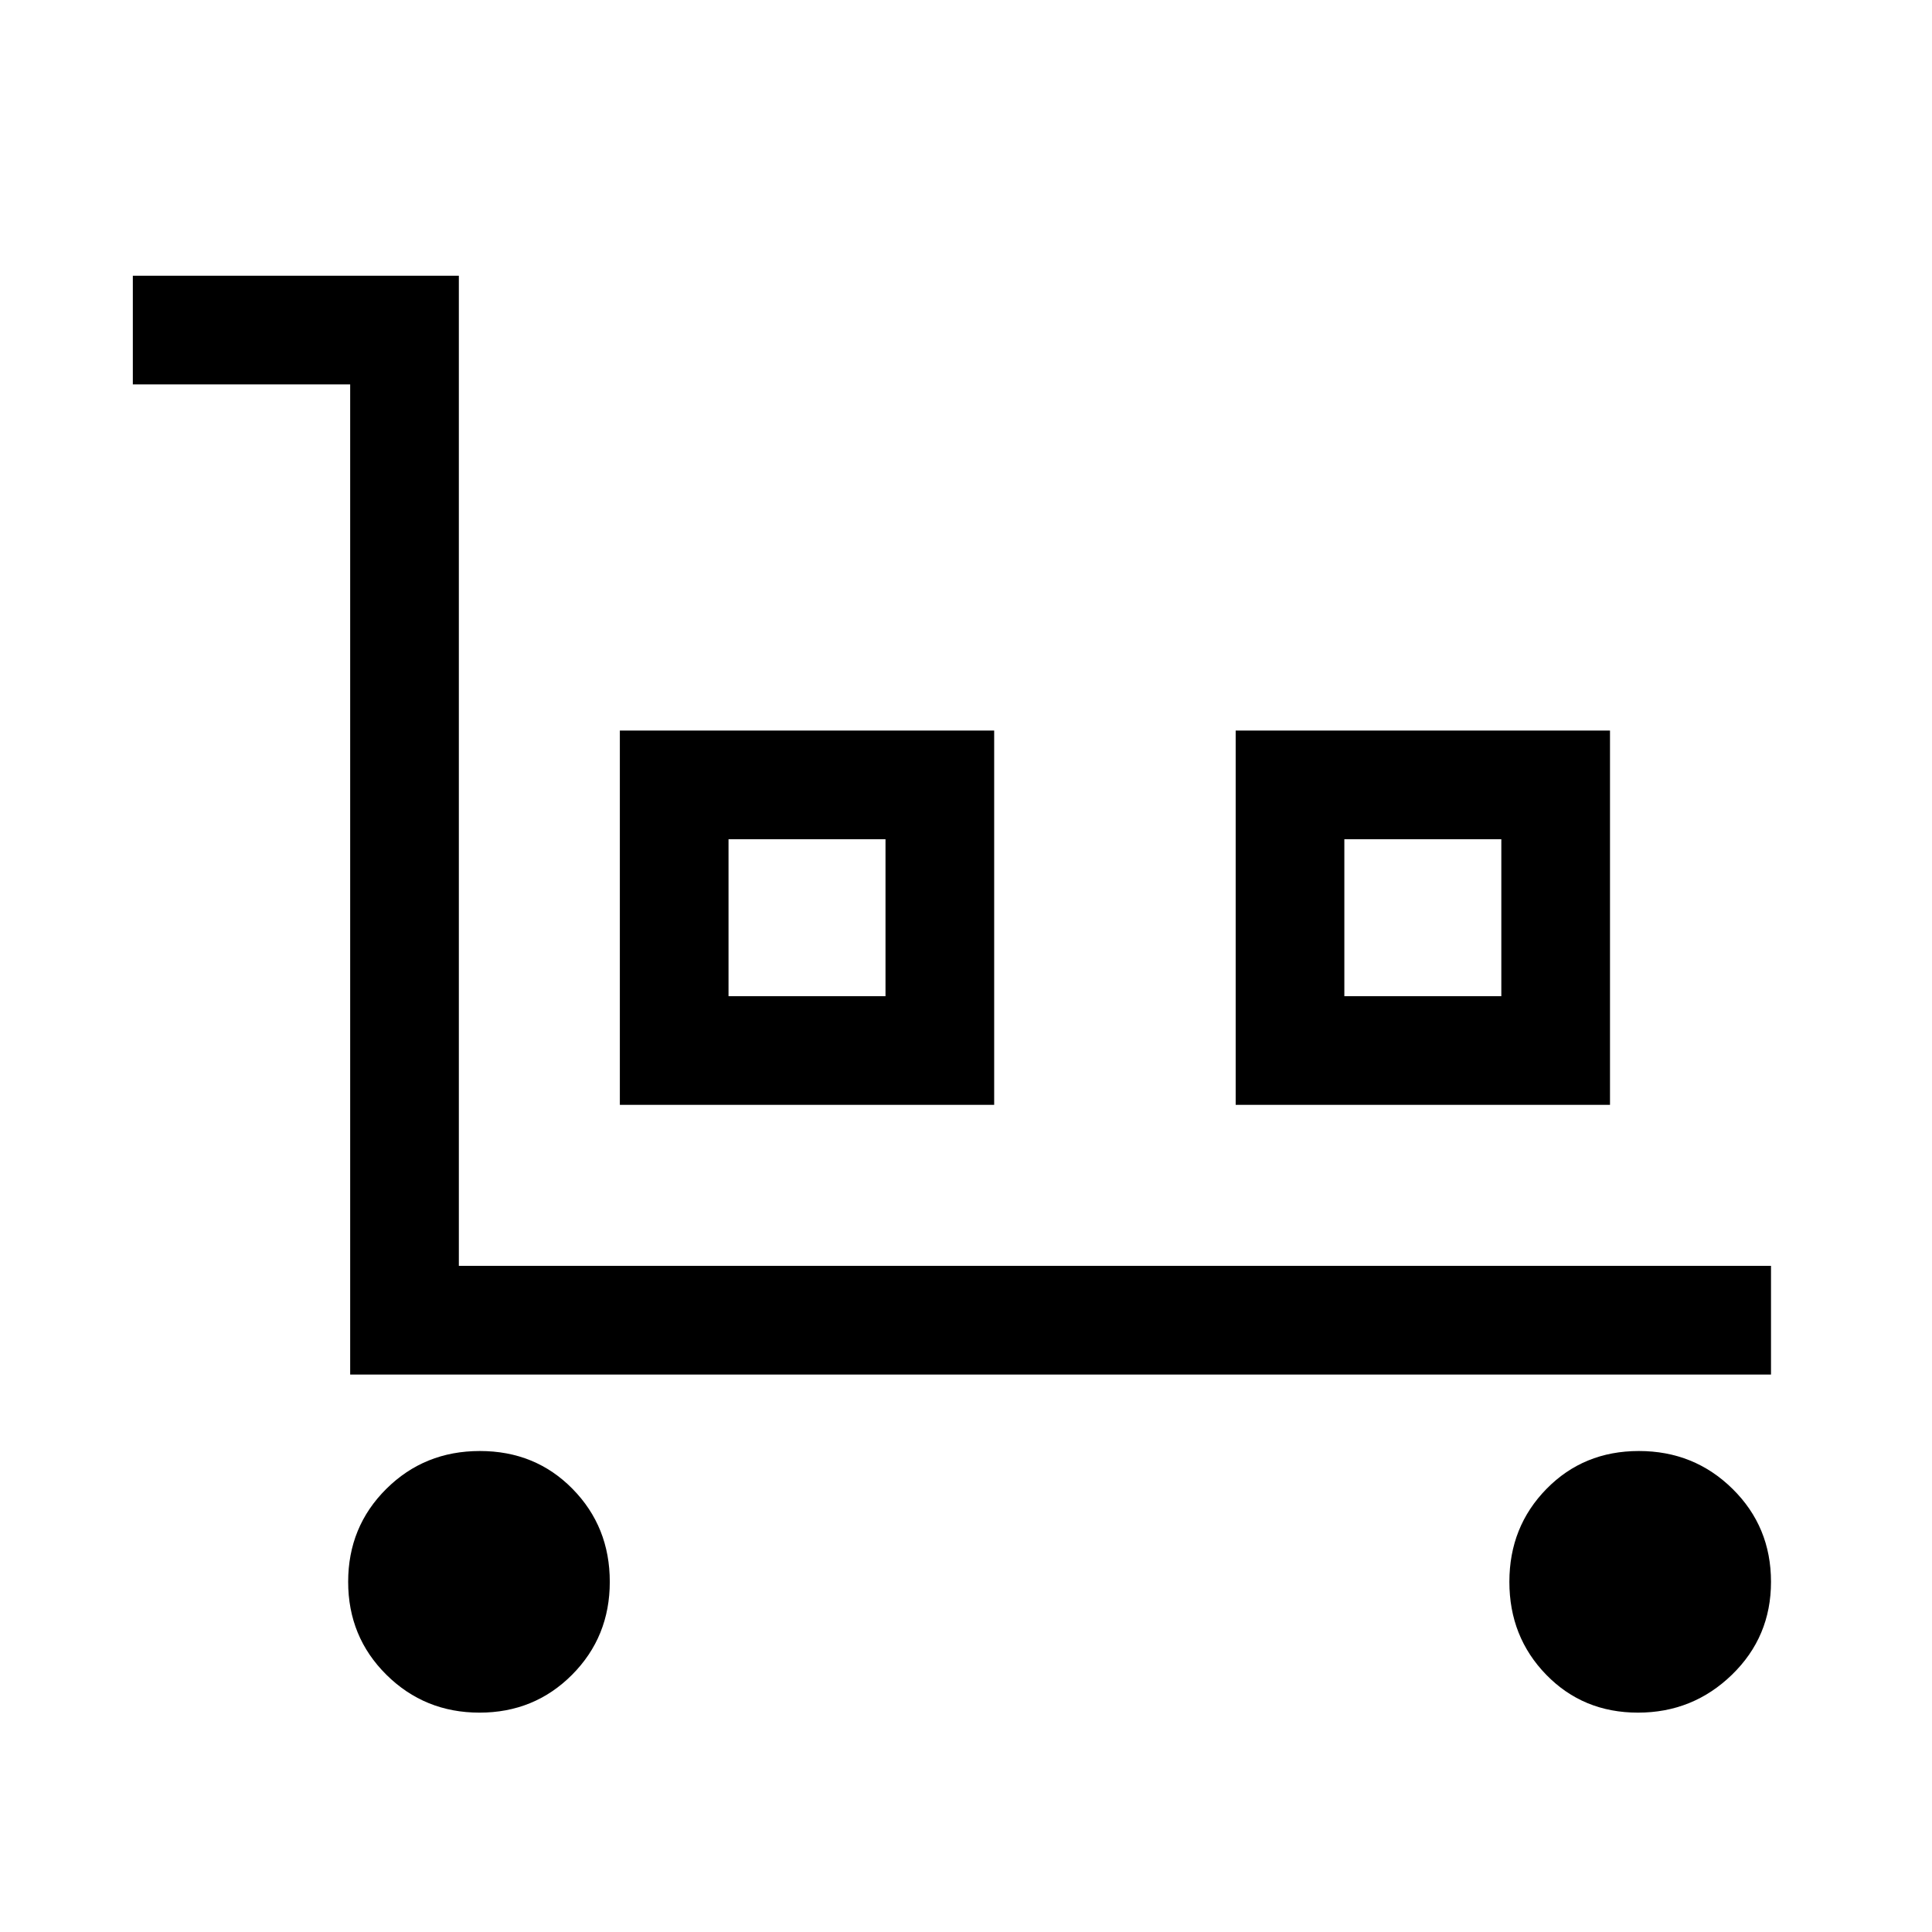 <svg xmlns="http://www.w3.org/2000/svg" height="24" viewBox="0 -960 960 960" width="24"><path d="M174-277v-492H66v-54h162v492h652v54H174Zm64.26 168Q211-109 192-127.82q-19-18.82-19-46.18t18.95-46.18Q210.9-239 238.45-239t46.05 18.82Q303-201.36 303-174t-18.74 46.18q-18.75 18.82-46 18.82ZM308-411v-186h186v186H308Zm54-54h78v-78h-78v78Zm252 54v-186h186v186H614Zm54-54h78v-78h-78v78Zm145.9 356q-27.26 0-45.58-18.82Q750-146.64 750-174t18.45-46.18Q786.9-239 814.35-239q27.46 0 46.55 18.82Q880-201.36 880-174t-19.42 46.18Q841.17-109 813.9-109ZM362-465h78-78Zm306 0h78-78Z"/></svg>